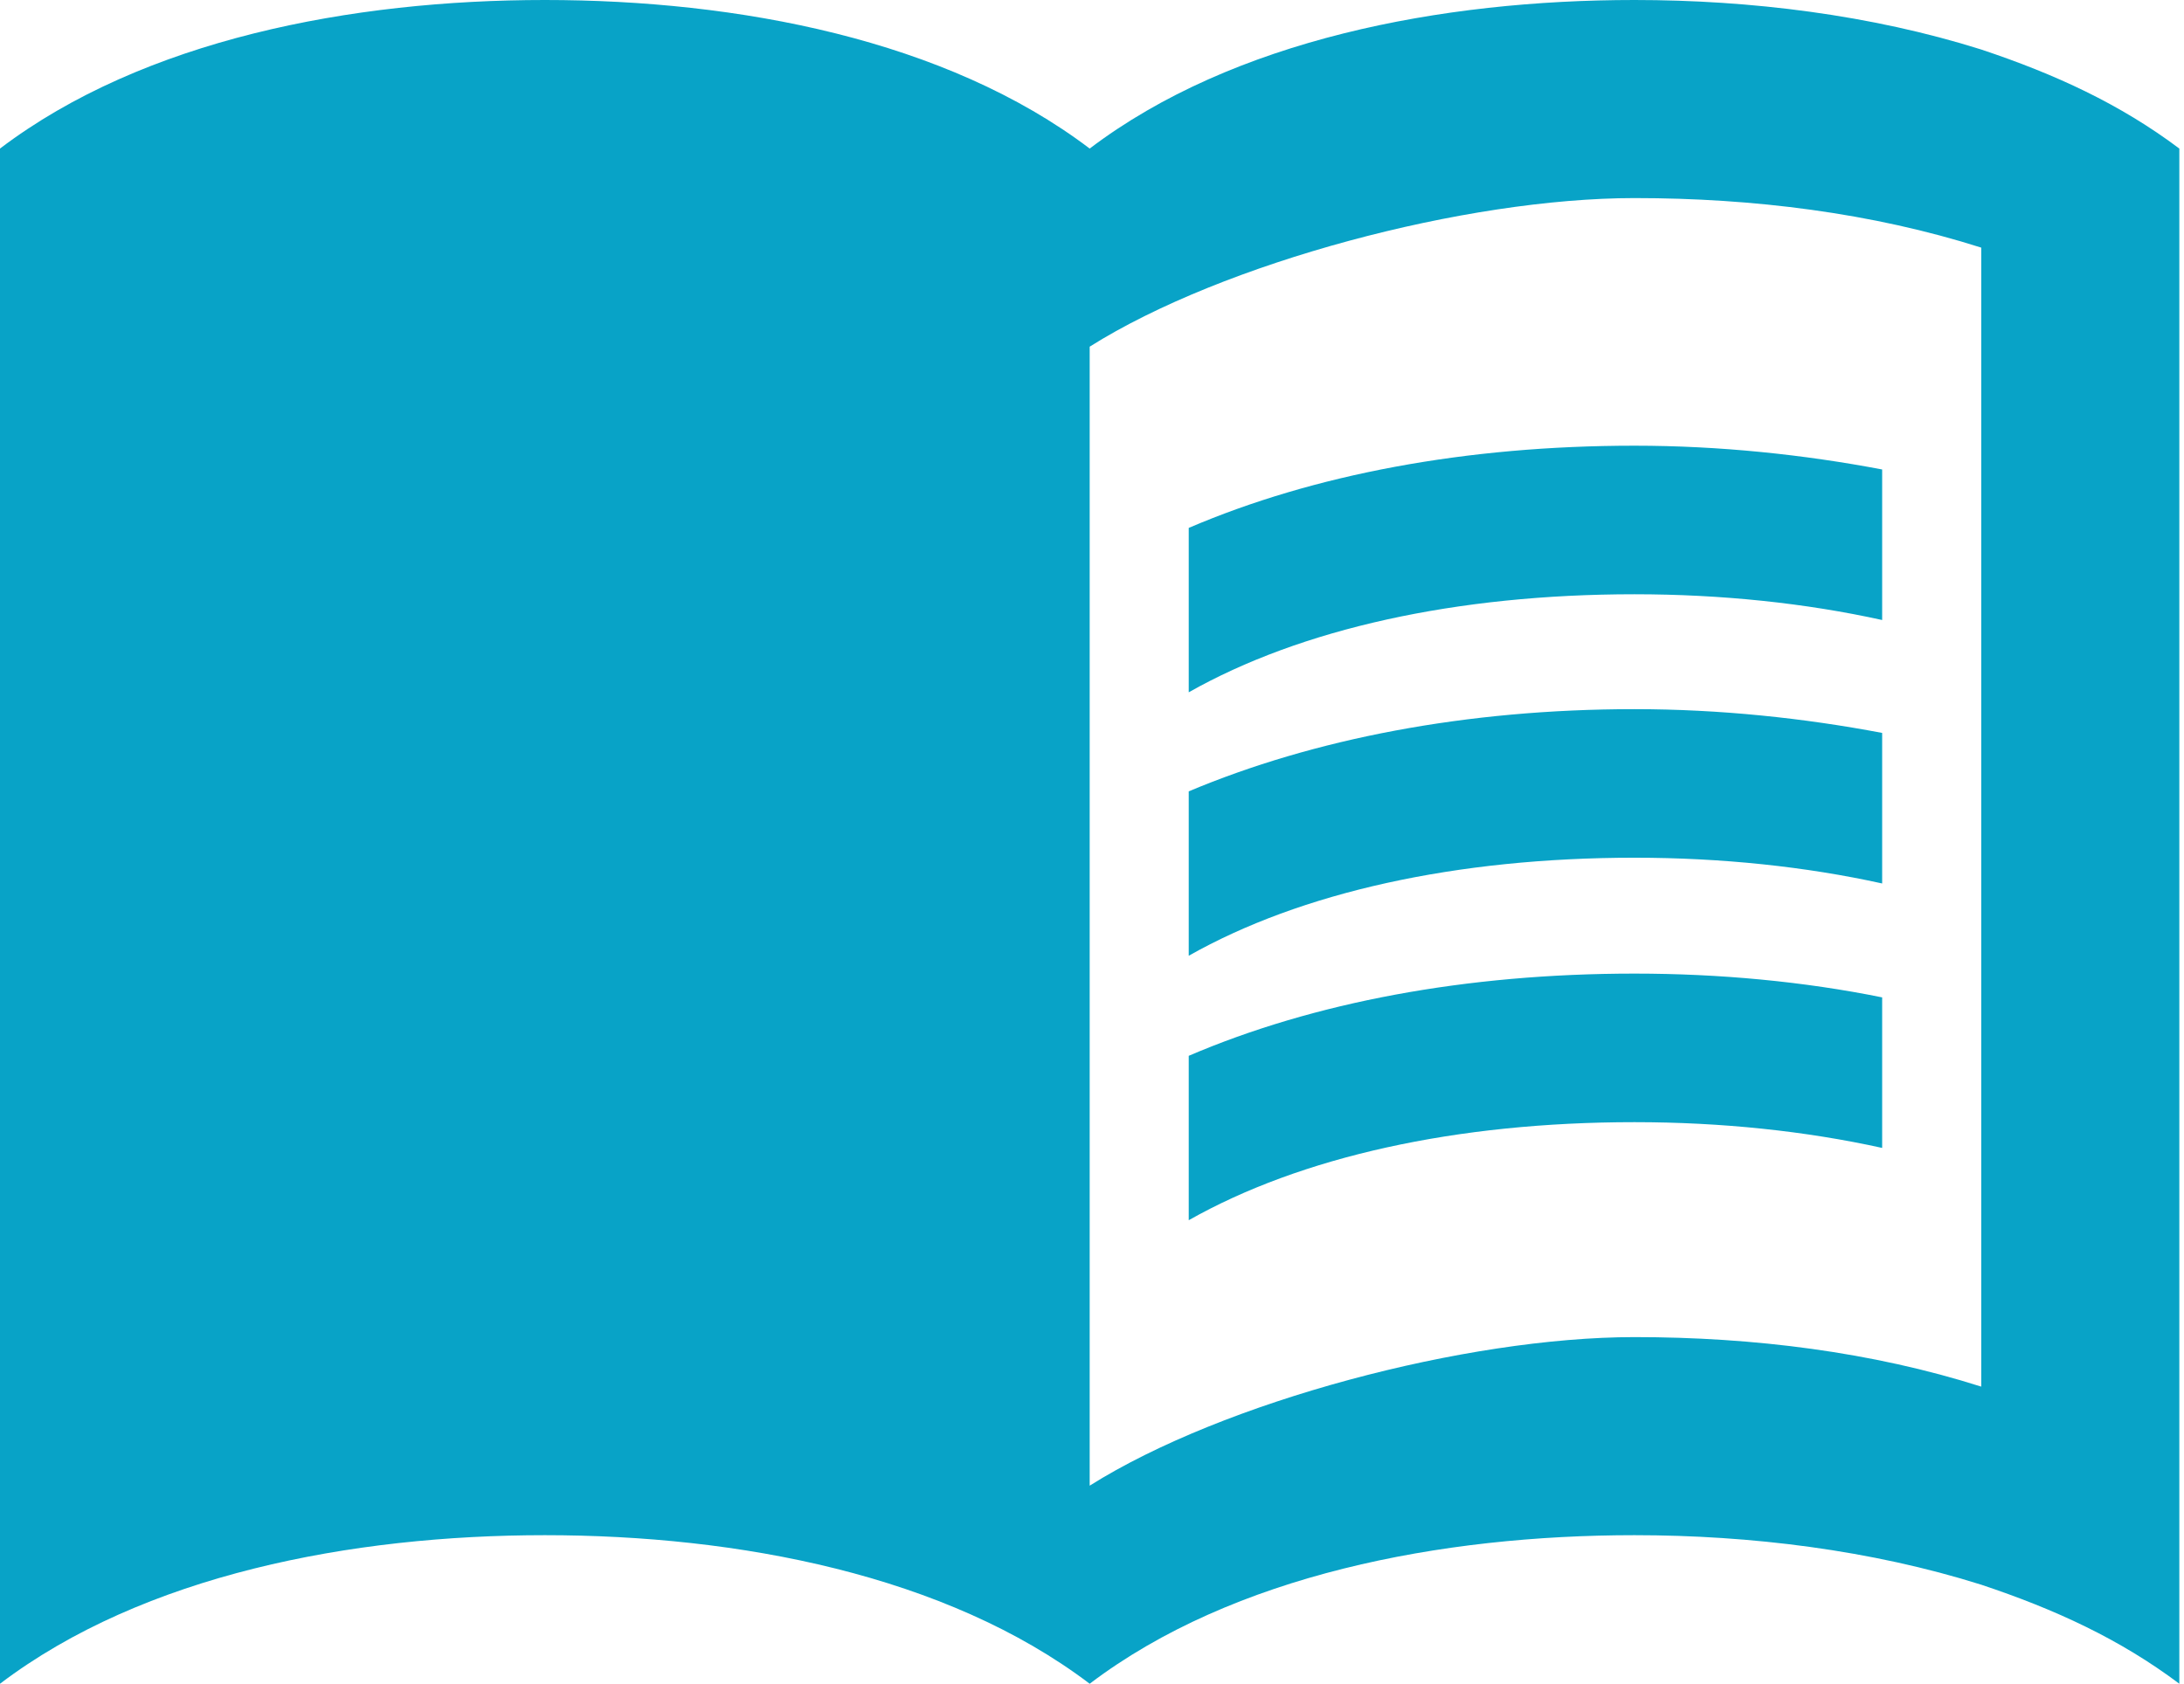 <svg width="83" height="64" viewBox="0 0 83 64" fill="none" xmlns="http://www.w3.org/2000/svg">
<path d="M75.294 1.882C71.115 0.565 66.522 0 62.118 0C54.776 0 46.871 1.506 41.412 5.647C35.953 1.506 28.047 0 20.706 0C13.365 0 5.459 1.506 0 5.647V64C5.459 59.859 13.365 58.353 20.706 58.353C28.047 58.353 35.953 59.859 41.412 64C46.871 59.859 54.776 58.353 62.118 58.353C66.522 58.353 71.115 58.918 75.294 60.235C78.118 61.176 80.565 62.306 82.823 64V5.647C80.565 3.953 78.118 2.824 75.294 1.882ZM75.294 52.706C71.153 51.388 66.635 50.824 62.118 50.824C55.718 50.824 46.494 53.271 41.412 56.471V13.177C46.494 9.976 55.718 7.529 62.118 7.529C66.635 7.529 71.153 8.094 75.294 9.412V52.706Z" fill="#08A3C7"/>
<path d="M62.117 22.588C65.43 22.588 68.63 22.927 71.529 23.567V17.845C68.555 17.28 65.355 16.941 62.117 16.941C55.717 16.941 49.92 18.033 45.176 20.066V26.315C49.43 23.906 55.341 22.588 62.117 22.588ZM45.176 30.08V36.329C49.43 33.92 55.341 32.602 62.117 32.602C65.43 32.602 68.63 32.941 71.529 33.581V27.859C68.555 27.294 65.355 26.955 62.117 26.955C55.717 26.955 49.92 28.085 45.176 30.08ZM62.117 37.007C55.717 37.007 49.92 38.099 45.176 40.132V46.381C49.43 43.972 55.341 42.654 62.117 42.654C65.43 42.654 68.63 42.993 71.529 43.633V37.911C68.555 37.308 65.355 37.007 62.117 37.007Z" fill="#08A3C7"/>
</svg>
